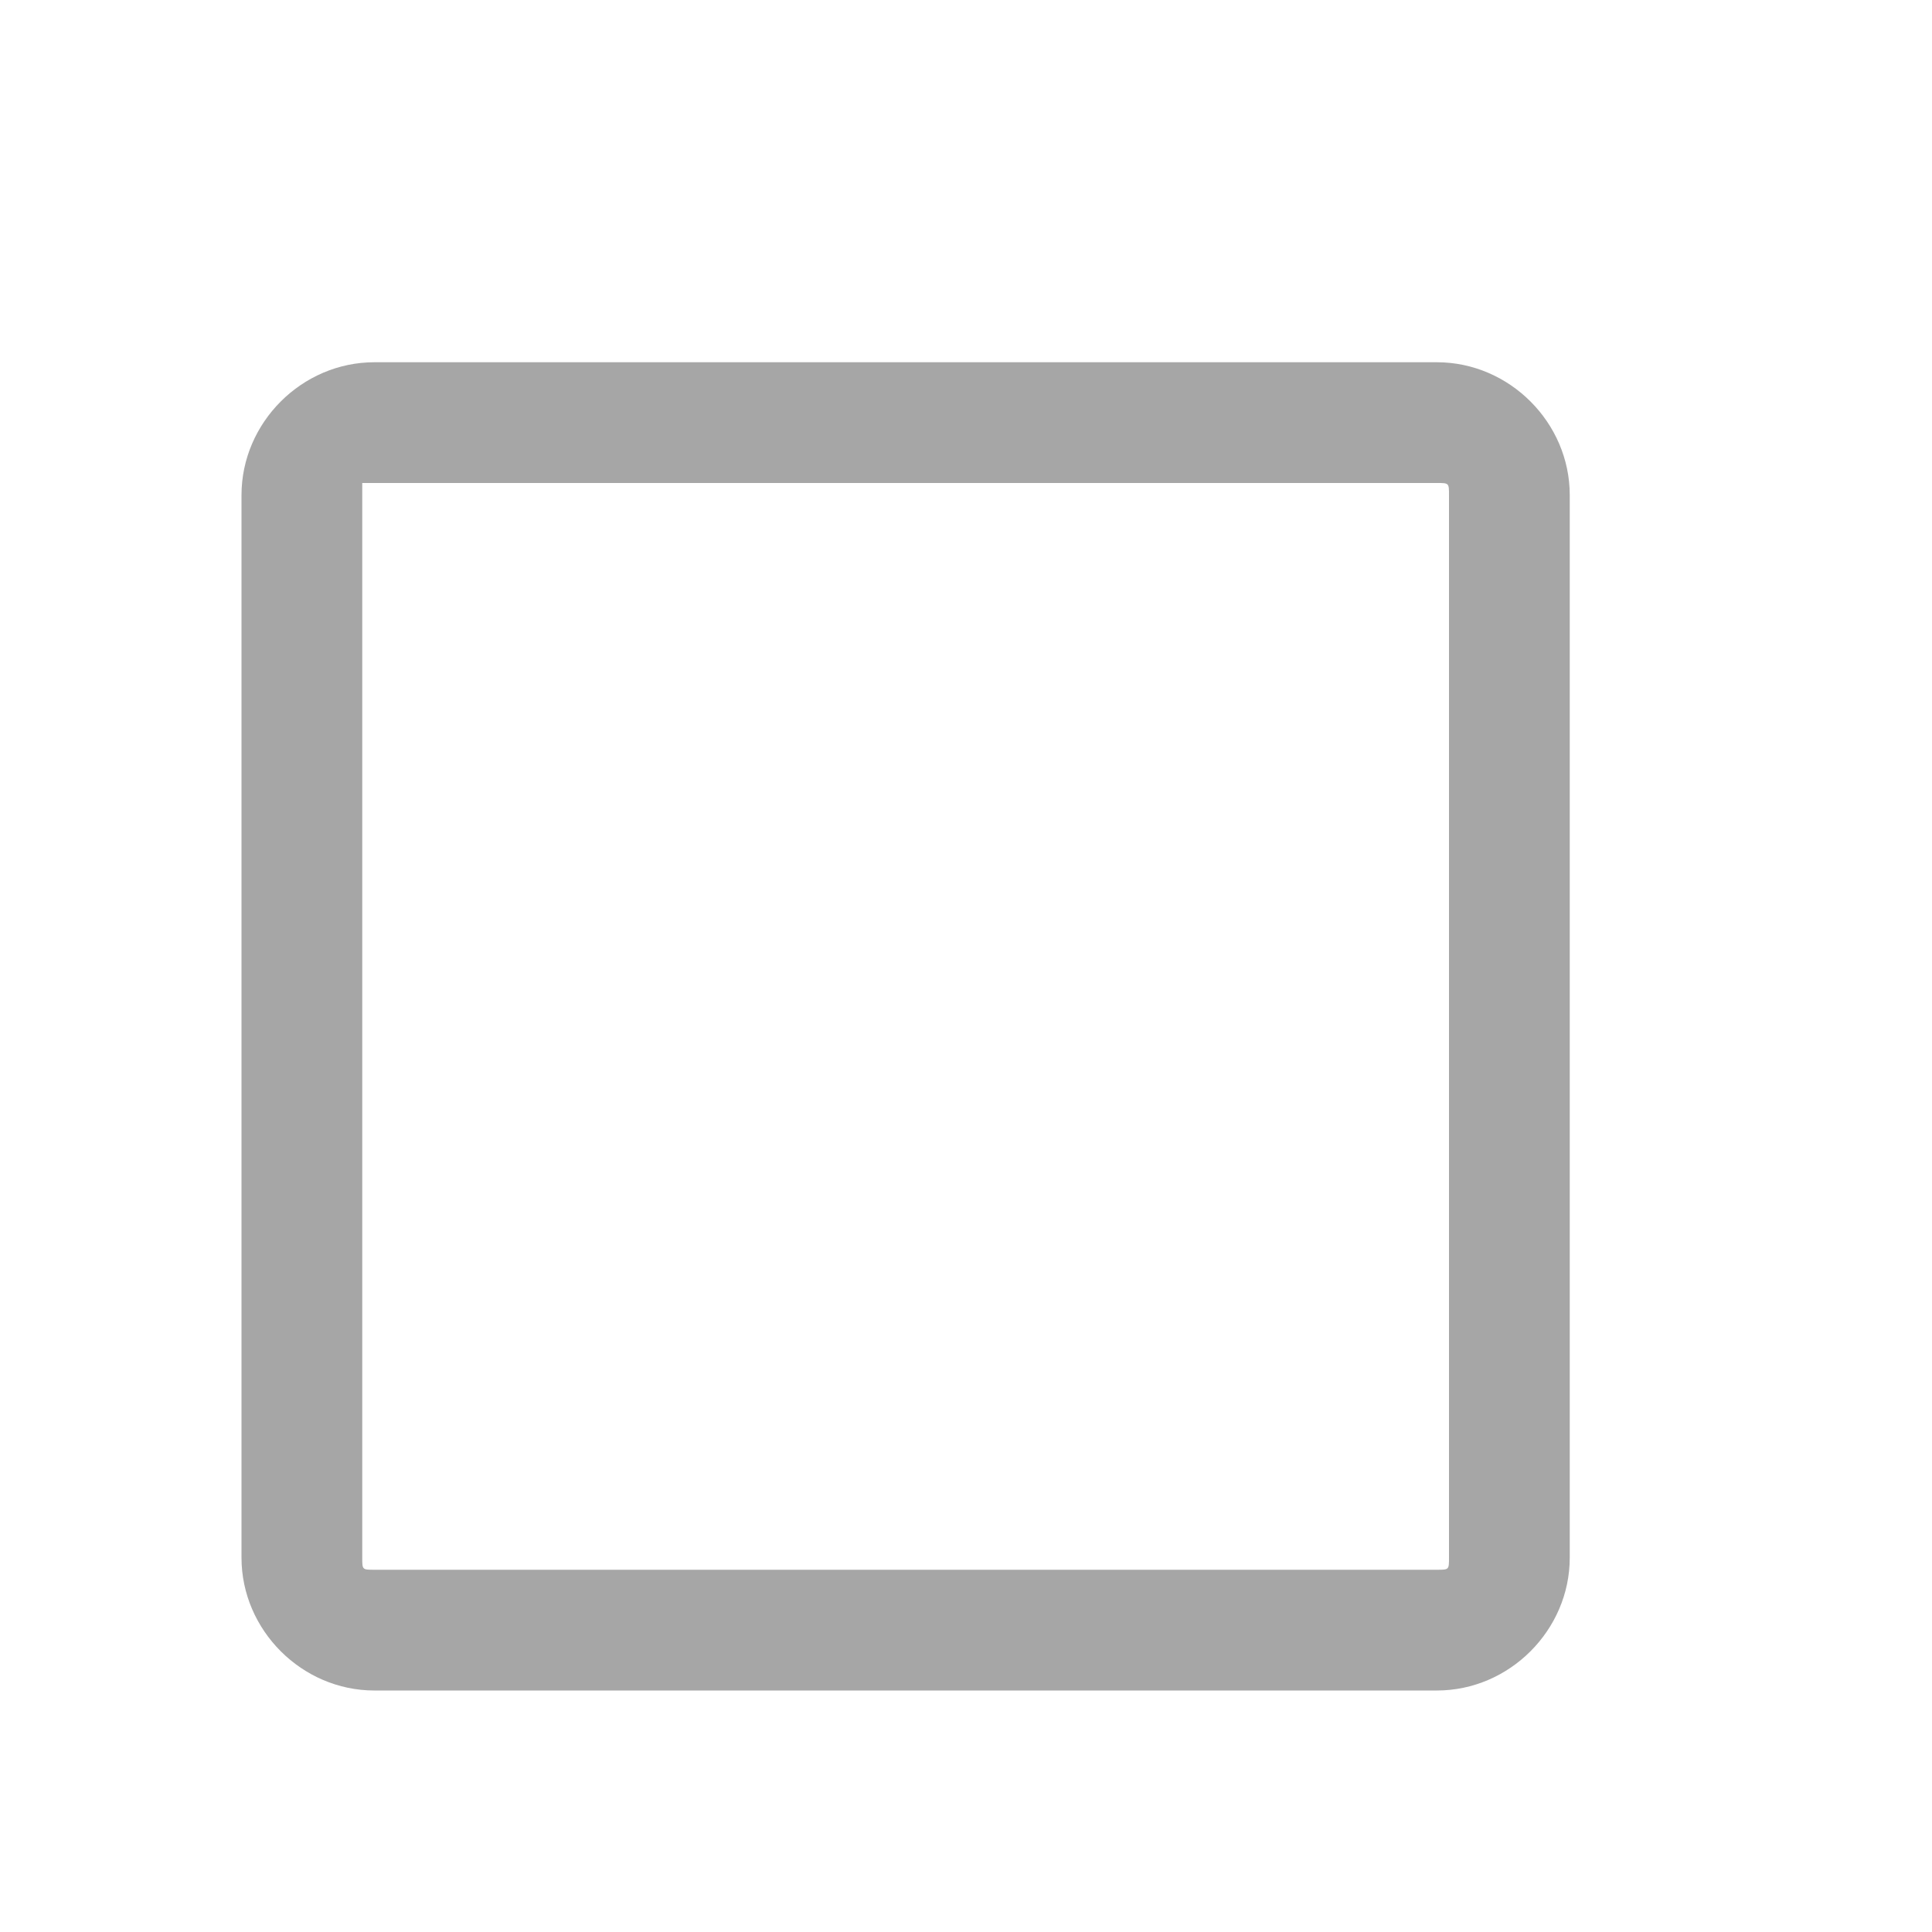 <?xml version="1.0" encoding="UTF-8" standalone="no"?>
<svg
   xmlns:dc="http://purl.org/dc/elements/1.1/"
   xmlns:cc="http://creativecommons.org/ns#"
   xmlns:rdf="http://www.w3.org/1999/02/22-rdf-syntax-ns#"
   xmlns:svg="http://www.w3.org/2000/svg"
   xmlns="http://www.w3.org/2000/svg"
   viewBox="0 0 16 16"
   id="svg2"
   version="1.1">
  <defs
     id="defs12" />
  <path
     d="M 3.1,4 C 3,4 3,4 3,4.1 V 12.9 C 3,13 3,13 3.1,13 H 11.9 C 12,13 12,13 12,12.9 V 4.1 C 12,4 12,4 11.9,4 H 3.1 z"
     opacity="0.8"
     fill="#fff"
     id="path4"
     style="fill:#000000;opacity:0" />
  <path
     d="M 3.1,3 C 2.5,3 2,3.5 2,4.1 V 12.9 C 2,13.5 2.5,14 3.1,14 H 11.9 C 12.5,14 13,13.5 13,12.9 V 4.1 C 13,3.5 12.5,3 11.9,3 H 3.1 z M 3,4 C 3,4 3.1,4 3.1,4 H 11.9 C 12,4 12,4 12,4.1 V 12.9 C 12,13 12,13 11.9,13 H 3.1 C 3,13 3,13 3,12.9 V 4.1 C 3,4.1 3,4 3,4 z"
     opacity="0.1"
     id="path6"
     style="opacity:0.35" />
</svg>
